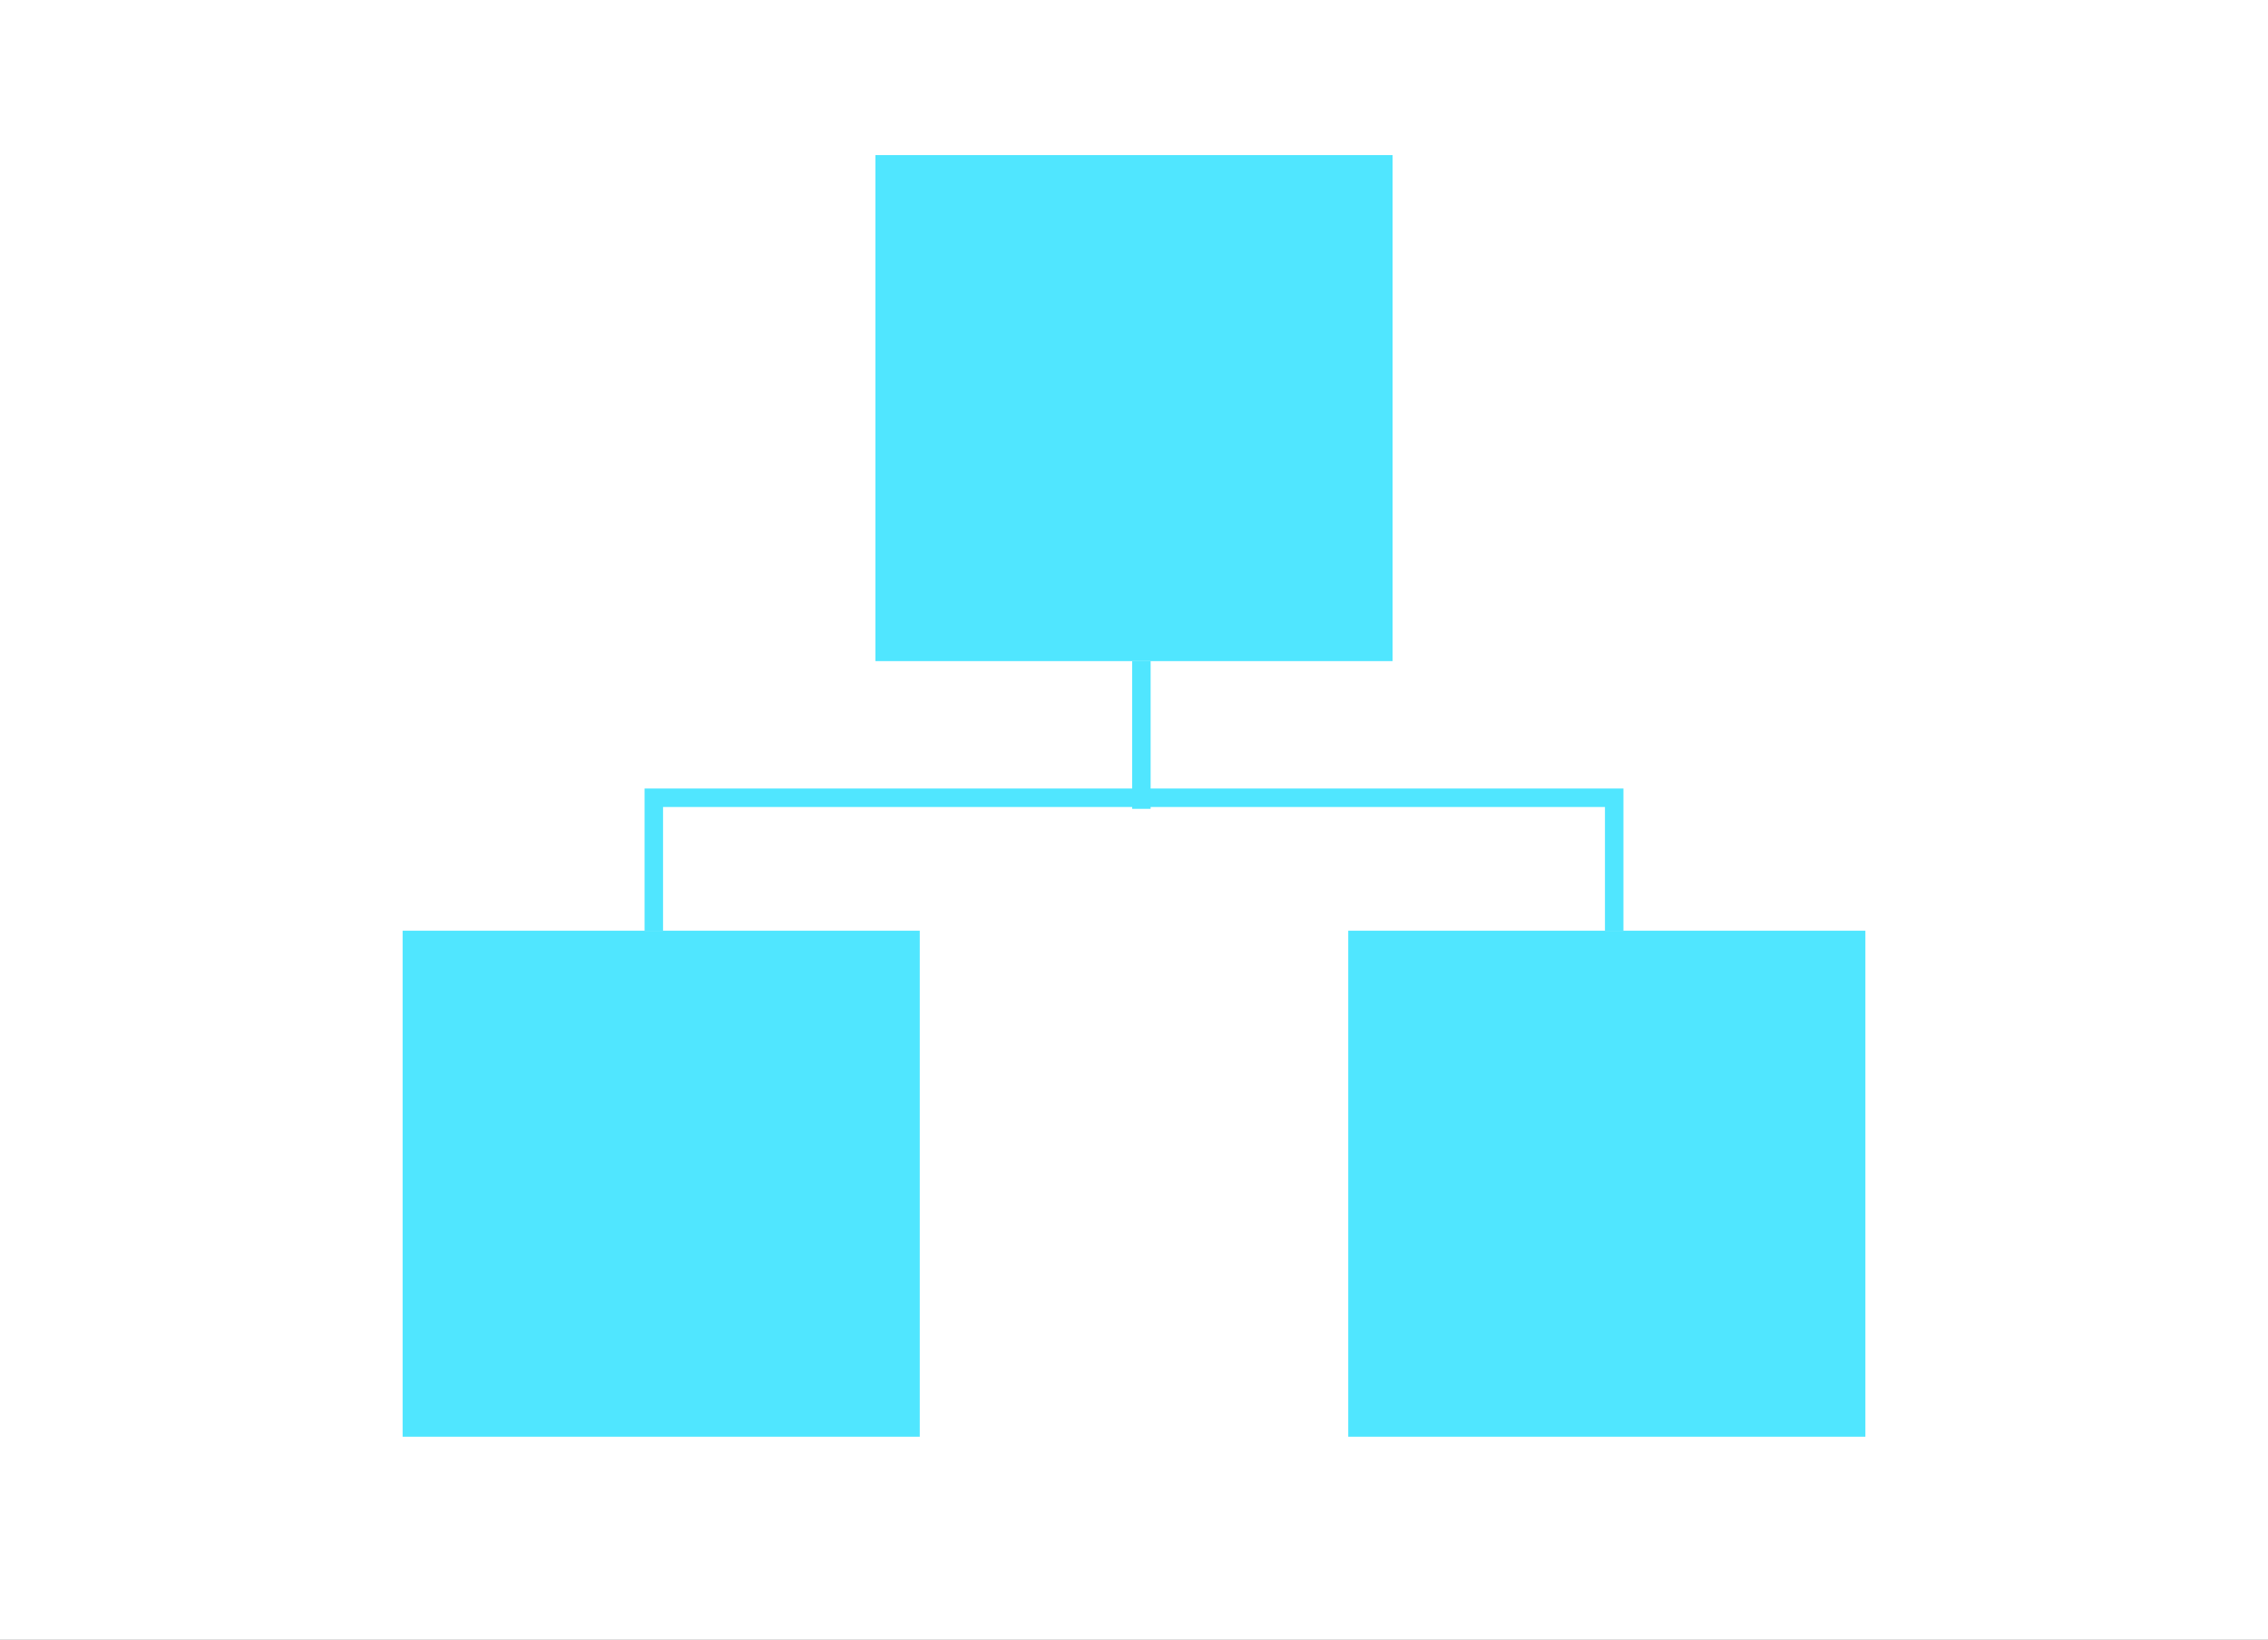 <svg width="614" height="444" viewBox="0 0 614 444" version="1.1" xmlns="http://www.w3.org/2000/svg" xmlns:xlink="http://www.w3.org/1999/xlink">
<rect x="0" y="0" width="614" height="444" fill="#333333" stroke="none"/>
<g id="Canvas" fill="none">
<g id="nav-structure-2" clip-path="url(#clip0)">
<rect width="614" height="444" fill="white"/>
<g id="Group 2">
<g id="Group">
<g id="Rectangle">
<rect width="140" height="137" transform="translate(249 252) scale(-1 1)" fill="#50E6FF"/>
</g>
<g id="Rectangle_2">
<rect width="140" height="137" transform="translate(505 252) scale(-1 1)" fill="#50E6FF"/>
</g>
<g id="Rectangle_3">
<rect width="140" height="137" transform="translate(377 42) scale(-1 1)" fill="#50E6FF"/>
</g>
</g>
<g id="Vector">
<path d="M 0 36L 0 0L 260 0L 260 36" stroke-width="5" transform="translate(177 216)" stroke="#50E6FF"/>
</g>
<g id="Vector 2">
<path d="M 0 0L 0 40" stroke-width="5" transform="translate(309 179)" stroke="#50E6FF"/>
</g>
</g>
</g>
</g>
<defs>

<clipPath id="clip0">
<rect width="614" height="444" fill="white"/>
</clipPath>

</defs>
</svg>

